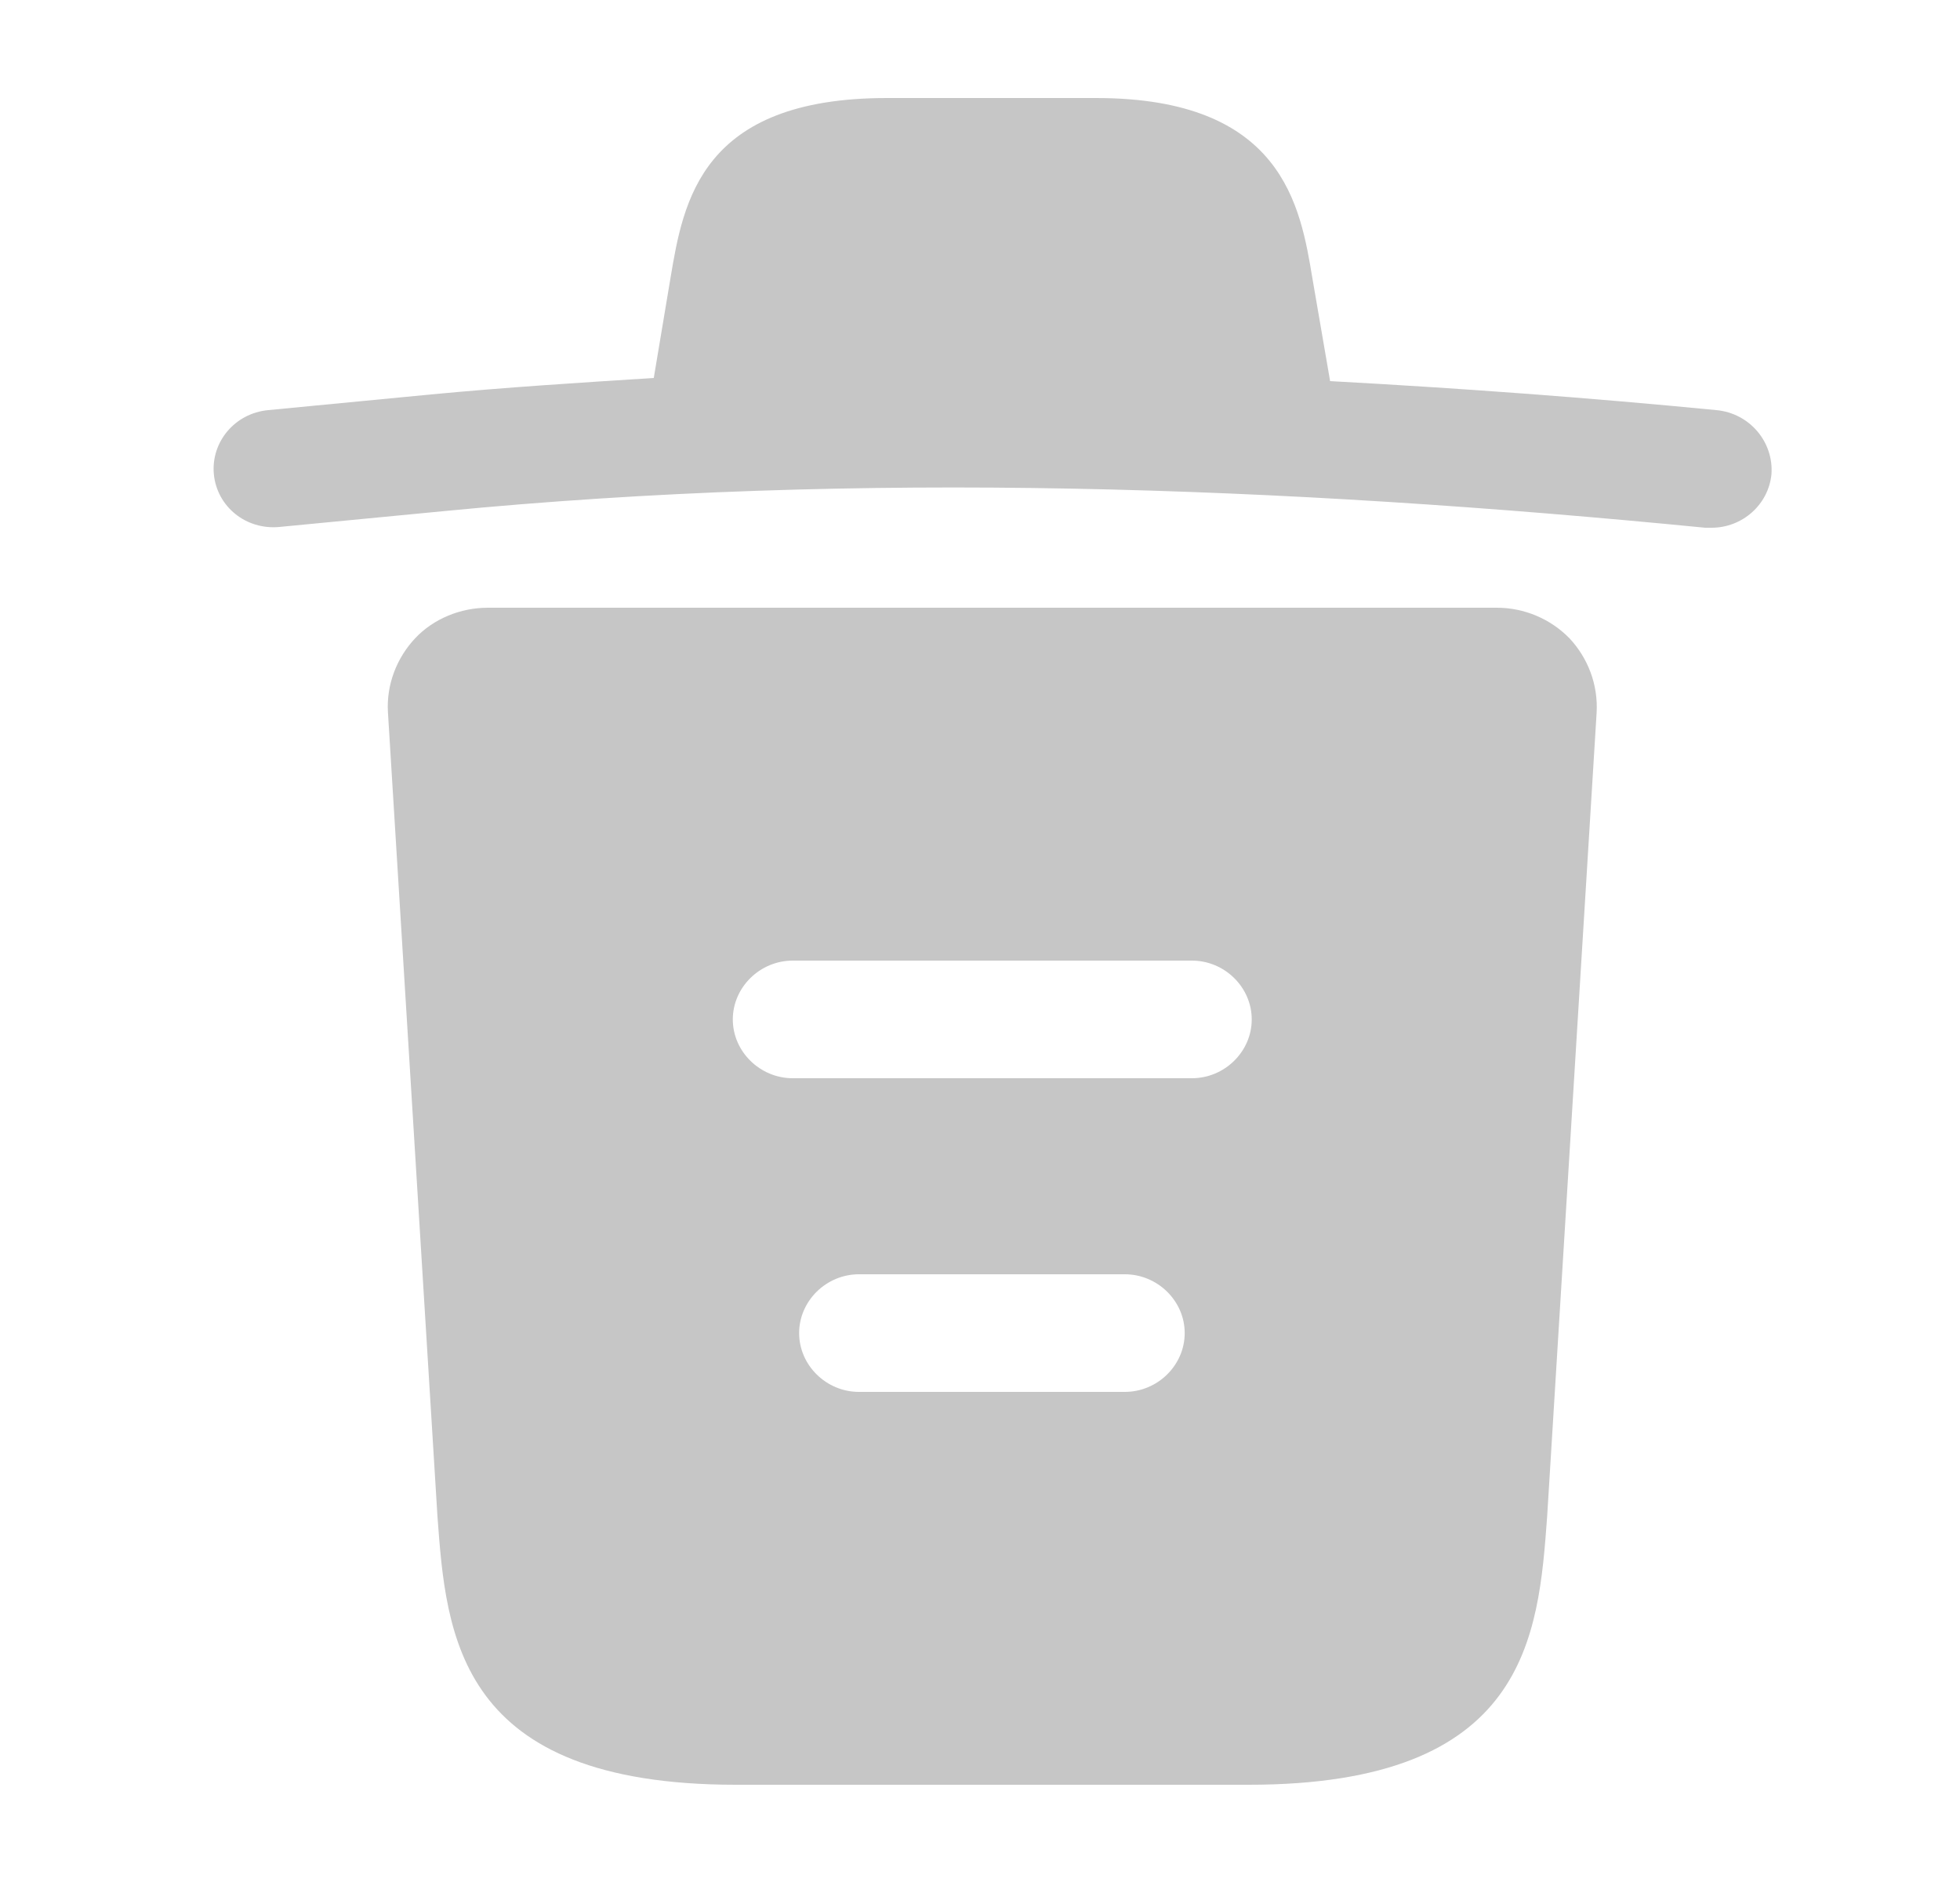 <svg width="25" height="24" viewBox="0 0 25 24" fill="none" xmlns="http://www.w3.org/2000/svg">
<path d="M21.893 5.23C20.253 5.07 18.614 4.95 16.964 4.86V4.85L16.74 3.55C16.587 2.63 16.363 1.25 13.98 1.25H11.313C8.94 1.25 8.716 2.57 8.553 3.54L8.339 4.82C7.392 4.88 6.445 4.94 5.498 5.03L3.421 5.23C2.993 5.27 2.688 5.64 2.728 6.05C2.769 6.46 3.136 6.76 3.563 6.72L5.641 6.52C10.977 6 16.353 6.2 21.75 6.73C21.781 6.73 21.801 6.73 21.832 6.73C22.219 6.73 22.555 6.44 22.595 6.05C22.626 5.64 22.32 5.27 21.893 5.23Z" fill="#C6C6C6"/>
<path d="M20.019 8.14C19.775 7.89 19.439 7.75 19.093 7.75H6.221C5.875 7.75 5.529 7.89 5.295 8.14C5.06 8.39 4.928 8.73 4.948 9.08L5.58 19.34C5.692 20.86 5.834 22.76 9.388 22.76H15.926C19.48 22.76 19.622 20.87 19.734 19.34L20.365 9.09C20.386 8.73 20.253 8.39 20.019 8.14ZM14.347 17.75H10.956C10.539 17.75 10.193 17.41 10.193 17C10.193 16.59 10.539 16.25 10.956 16.25H14.347C14.765 16.25 15.111 16.59 15.111 17C15.111 17.41 14.765 17.75 14.347 17.75ZM15.203 13.75H10.111C9.694 13.75 9.347 13.41 9.347 13C9.347 12.59 9.694 12.25 10.111 12.25H15.203C15.62 12.25 15.966 12.59 15.966 13C15.966 13.41 15.62 13.75 15.203 13.75Z" fill="#C6C6C6"/>
</svg>
